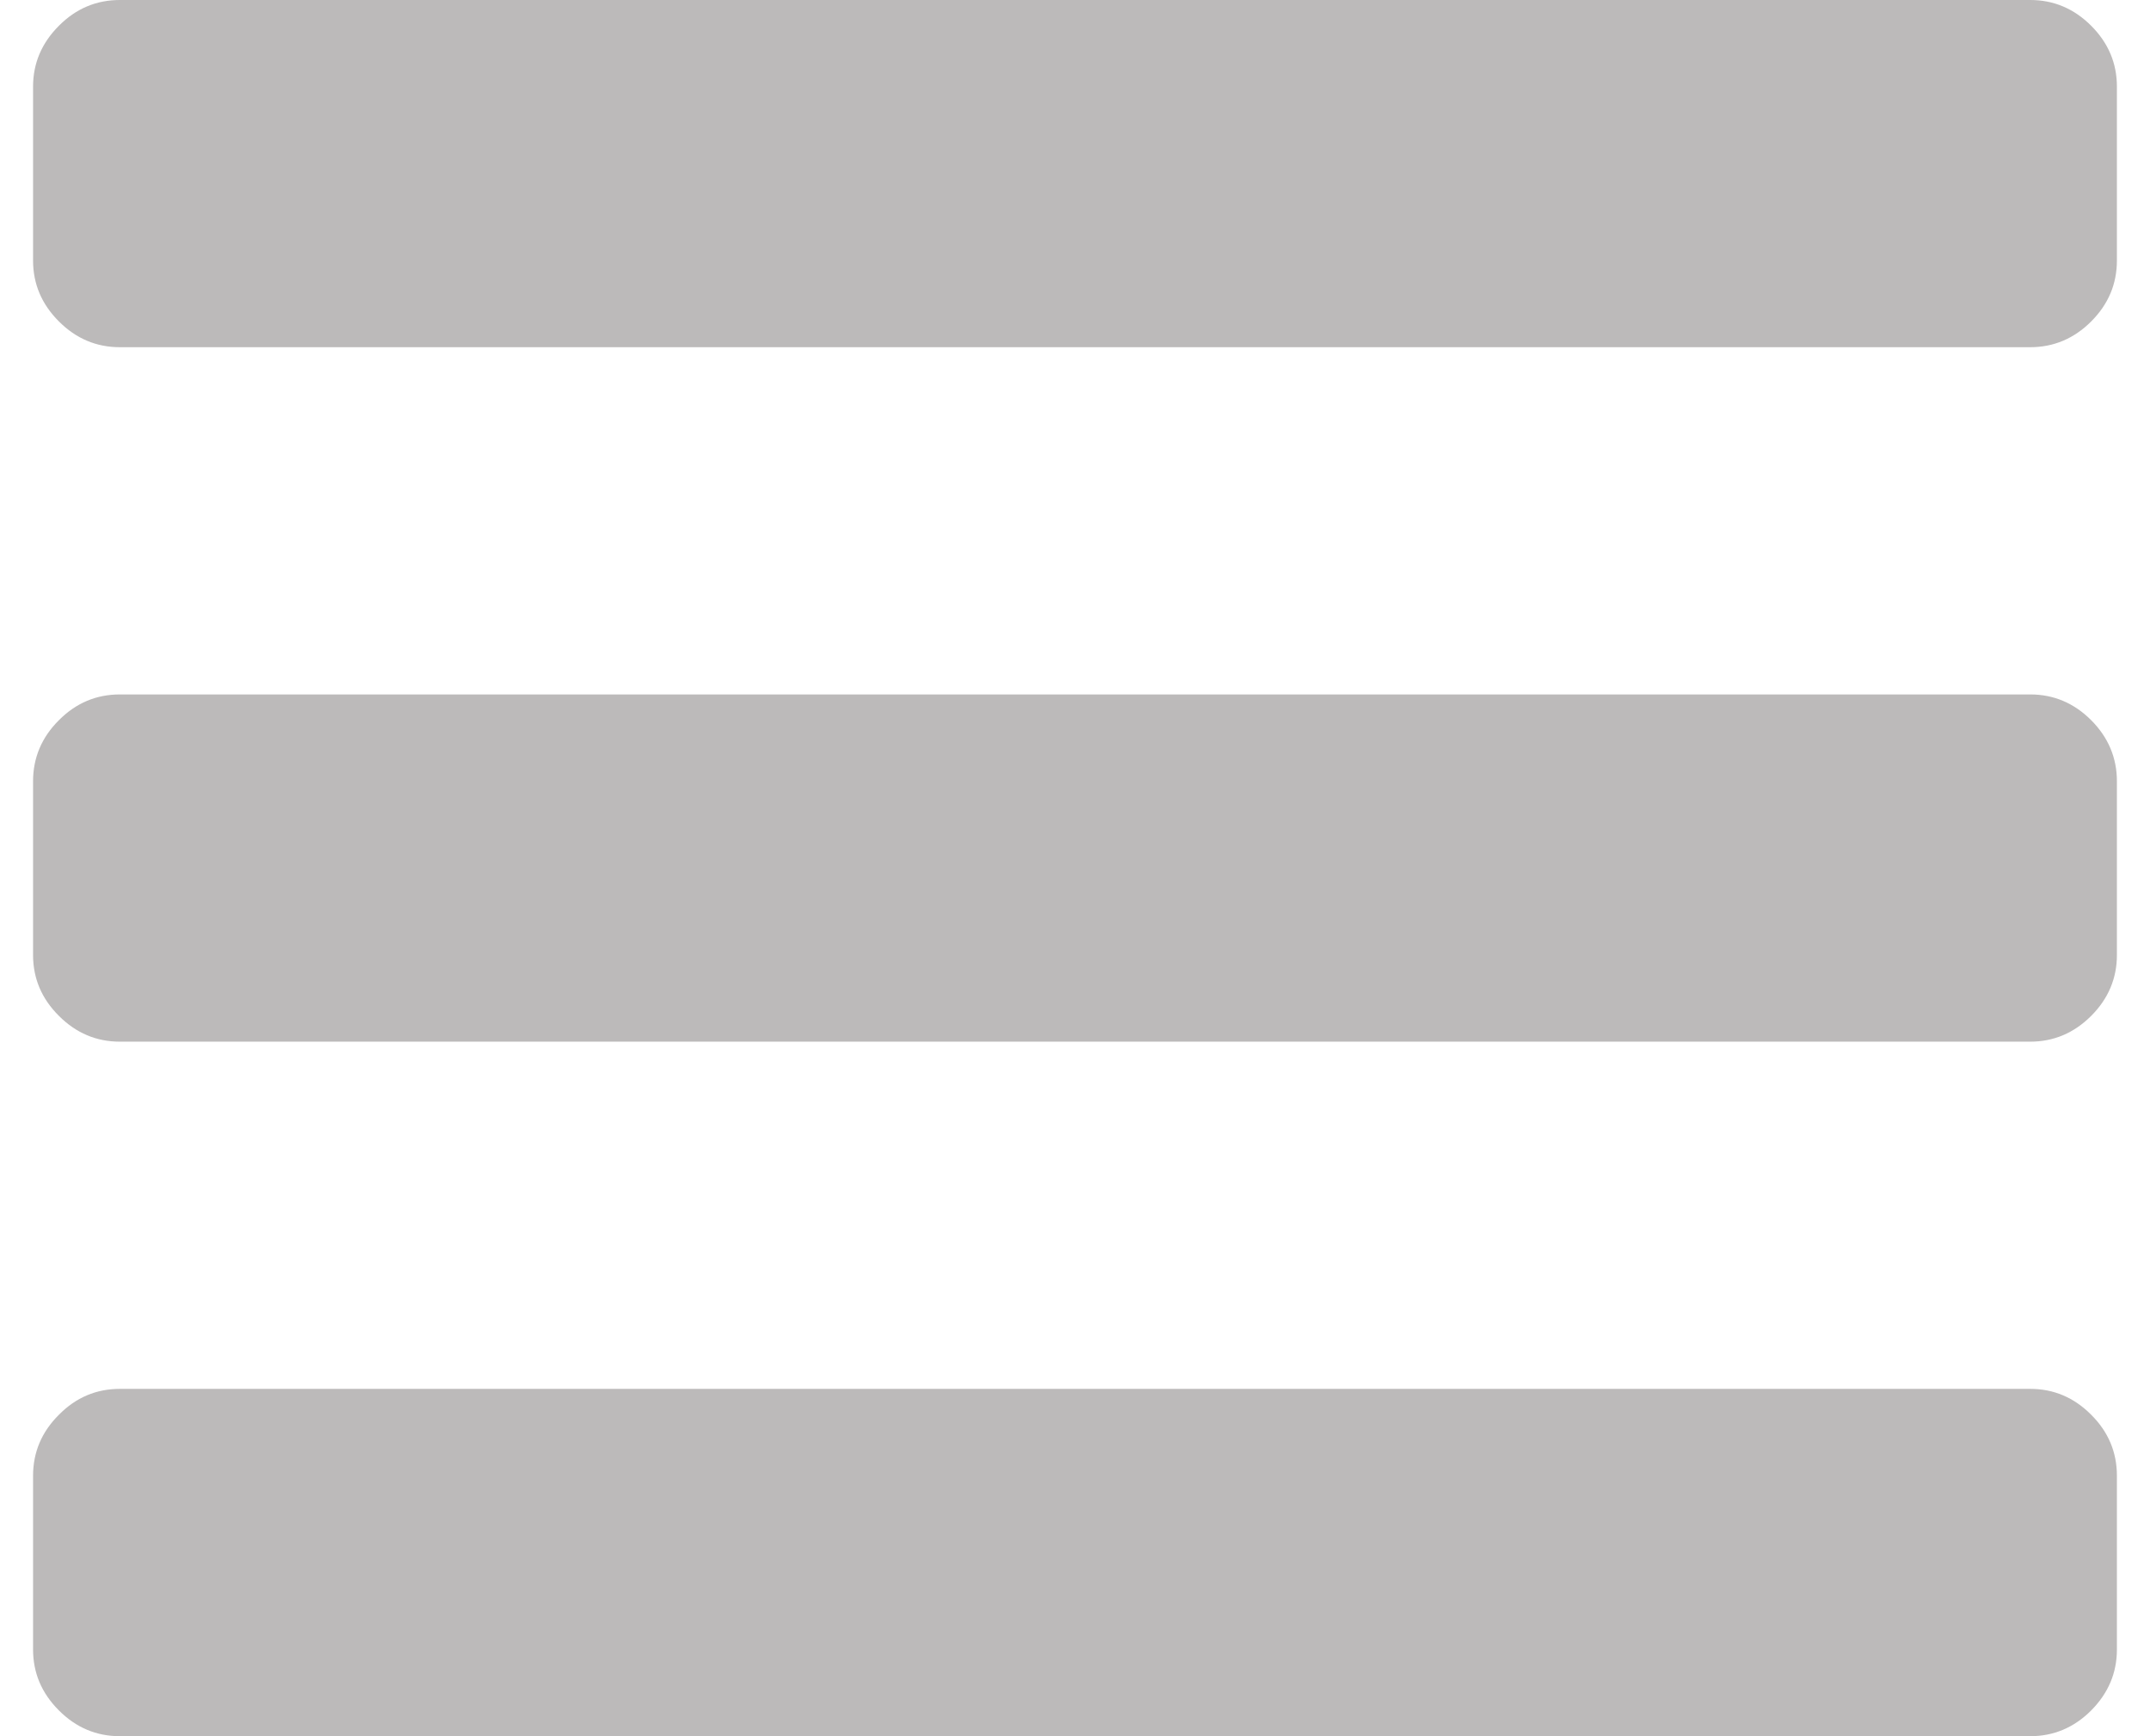 <svg xmlns="http://www.w3.org/2000/svg" xmlns:xlink="http://www.w3.org/1999/xlink" width="26" height="21" viewBox="0 0 66.38 55.316" fill="#bcbaba">
<path d="M 63.617 44.25 L 2.766 44.25 C 2.016 44.25 1.367 44.523 0.824 45.074 C 0.273 45.621 0 46.27 0 47.02 L 0 52.551 C 0 53.301 0.273 53.945 0.824 54.496 C 1.371 55.043 2.016 55.316 2.766 55.316 L 63.617 55.316 C 64.363 55.316 65.012 55.043 65.559 54.496 C 66.105 53.945 66.379 53.301 66.379 52.551 L 66.379 47.02 C 66.379 46.27 66.109 45.621 65.559 45.074 C 65.012 44.523 64.363 44.25 63.617 44.25 "/>
<path d="M 65.559 0.82 C 65.012 0.273 64.363 0 63.617 0 L 2.766 0 C 2.016 0 1.367 0.273 0.824 0.82 C 0.273 1.371 0 2.016 0 2.762 L 0 8.297 C 0 9.047 0.273 9.691 0.824 10.242 C 1.371 10.789 2.016 11.062 2.766 11.062 L 63.617 11.062 C 64.363 11.062 65.012 10.789 65.559 10.242 C 66.109 9.691 66.379 9.047 66.379 8.297 L 66.379 2.762 C 66.379 2.016 66.109 1.371 65.559 0.82 "/>
<path d="M 63.617 22.125 L 2.766 22.125 C 2.016 22.125 1.367 22.398 0.824 22.945 C 0.273 23.492 0 24.145 0 24.891 L 0 30.426 C 0 31.172 0.273 31.82 0.824 32.367 C 1.371 32.914 2.016 33.188 2.766 33.188 L 63.617 33.188 C 64.363 33.188 65.012 32.914 65.559 32.367 C 66.105 31.82 66.379 31.172 66.379 30.426 L 66.379 24.891 C 66.379 24.145 66.105 23.492 65.559 22.945 C 65.012 22.398 64.363 22.125 63.617 22.125 "/>
</svg>
